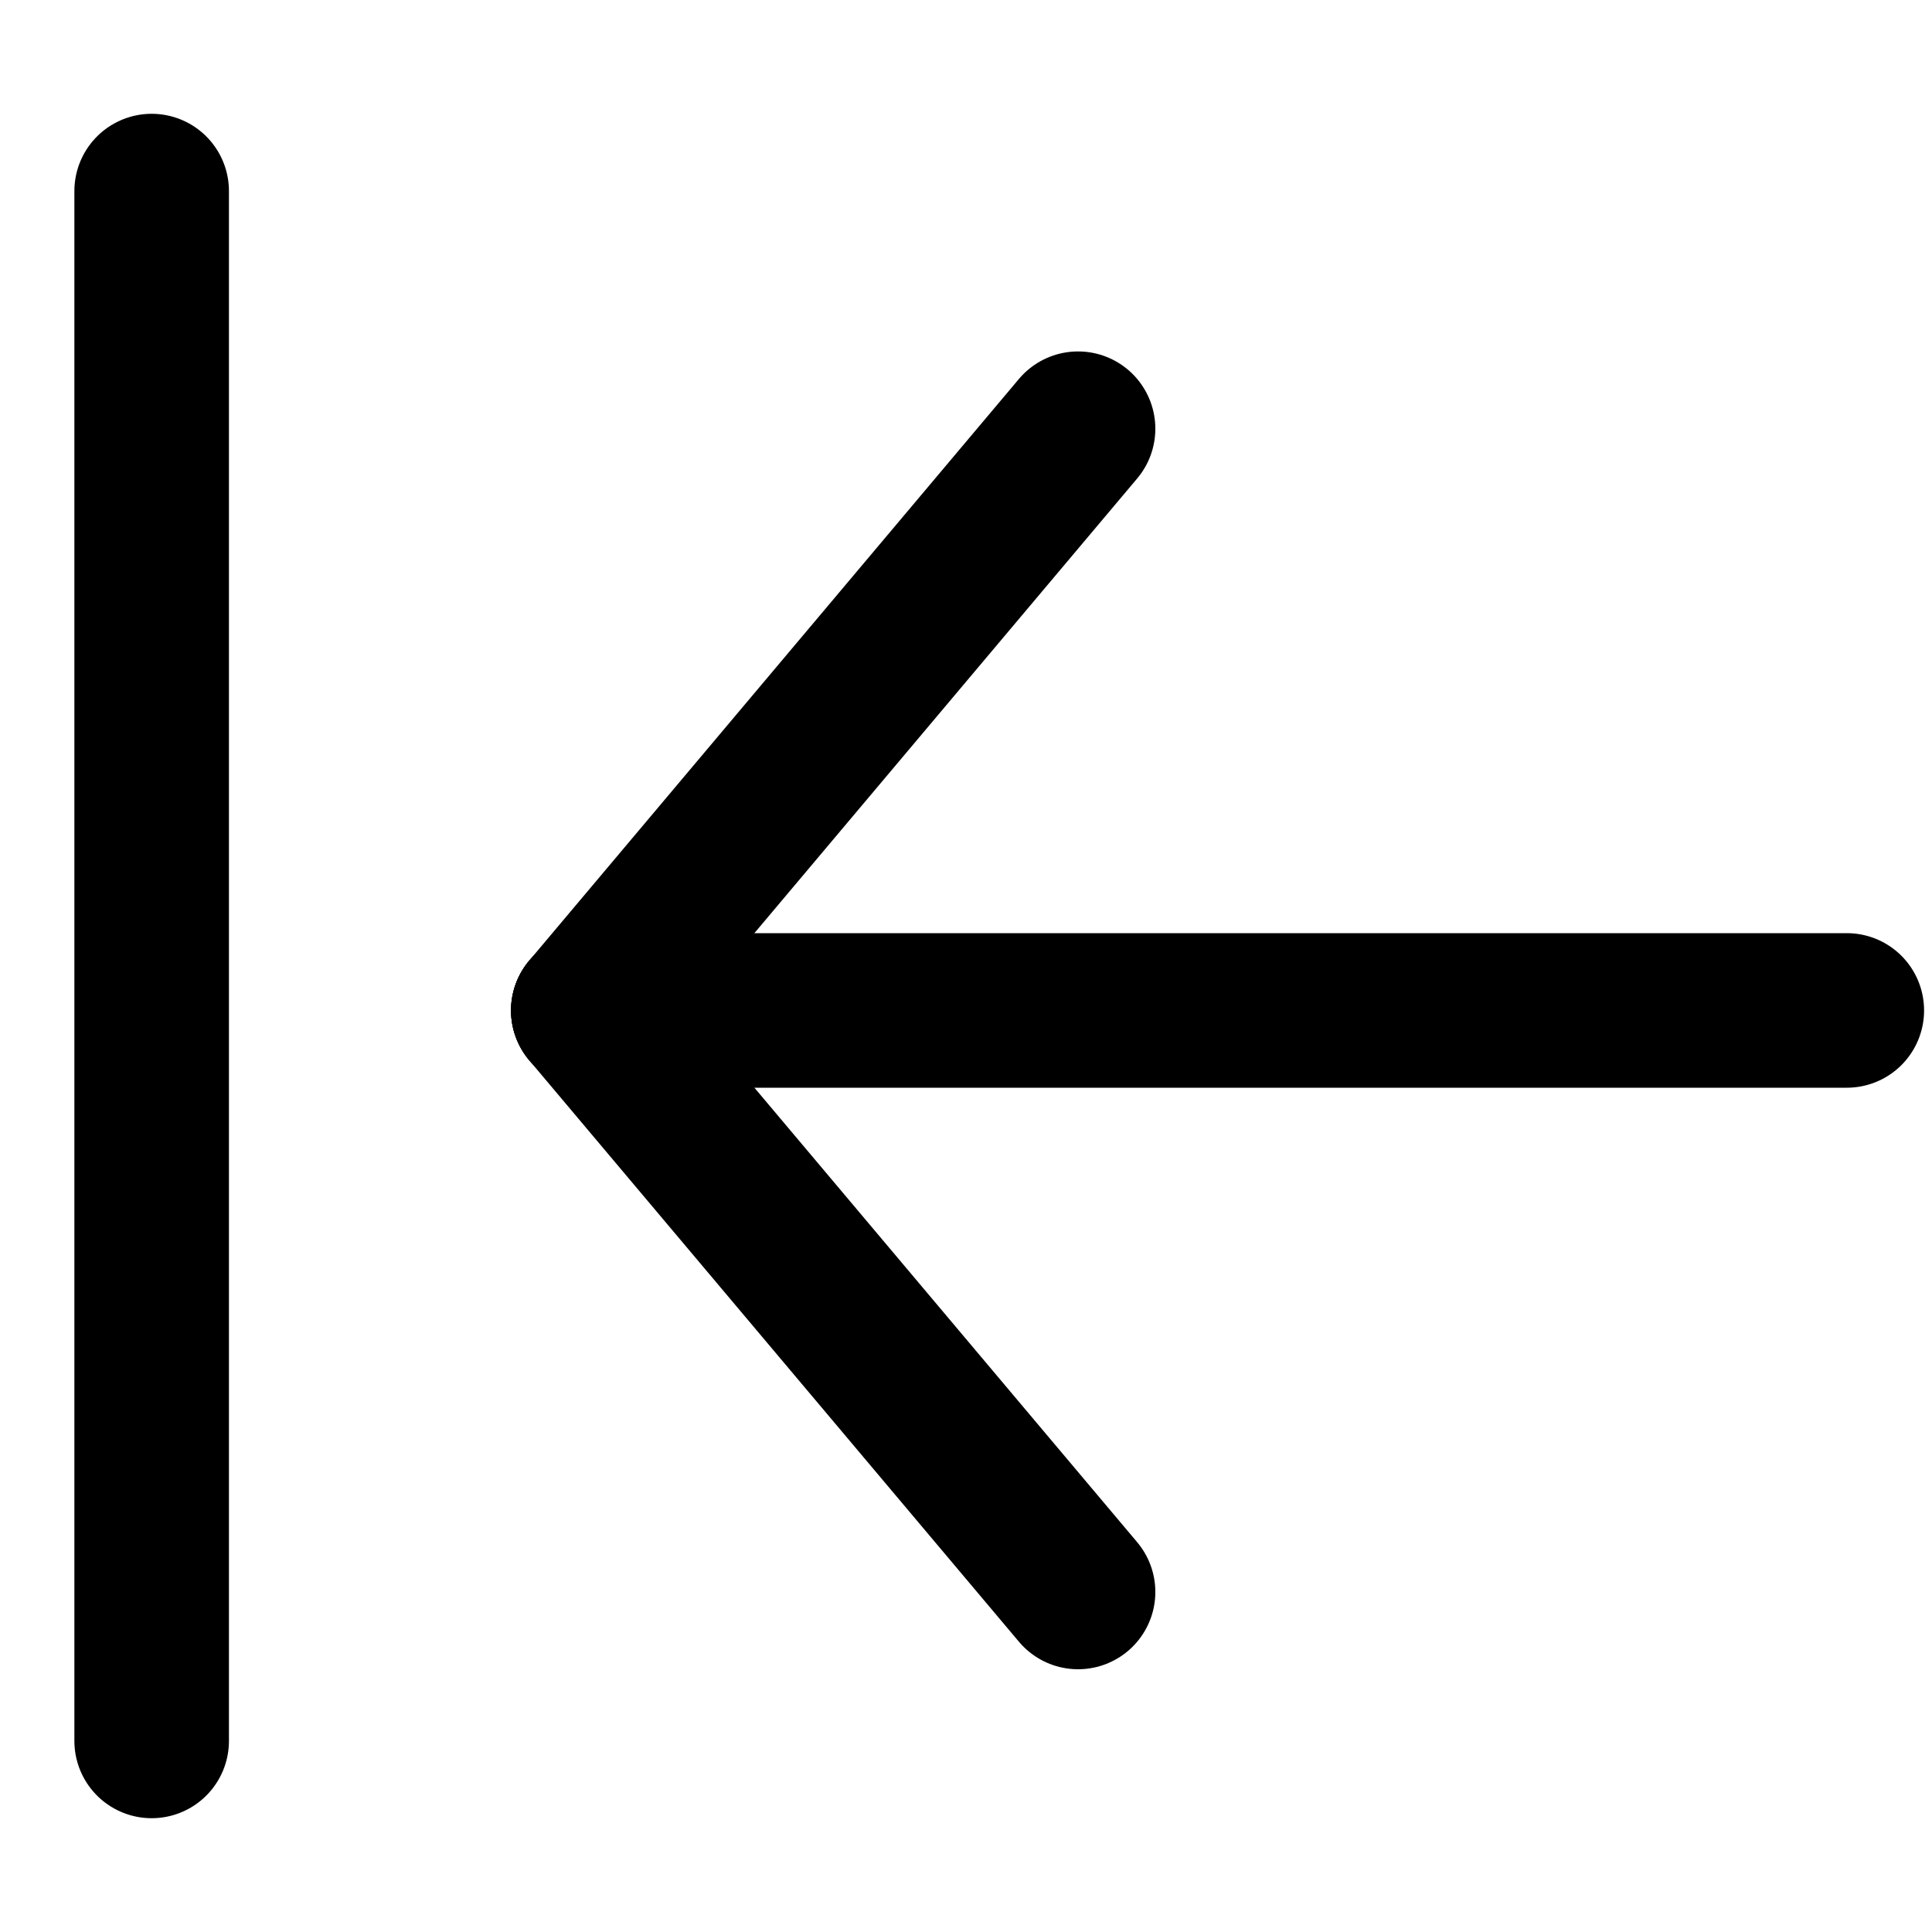<?xml version="1.0" encoding="utf-8"?>
<!-- Generator: Adobe Illustrator 25.2.1, SVG Export Plug-In . SVG Version: 6.00 Build 0)  -->
<svg version="1.1" id="Capa_2" xmlns="http://www.w3.org/2000/svg" xmlns:xlink="http://www.w3.org/1999/xlink" x="0px" y="0px"
	 viewBox="0 0 100 100" style="enable-background:new 0 0 100 100;" xml:space="preserve">
<style type="text/css">
	.st0{fill:none;stroke:#000000;stroke-width:8;stroke-linecap:round;stroke-linejoin:round;stroke-miterlimit:10;}
</style>
<g>
	<g>
		<line class="st0" x1="55.8" y1="82.4" x2="30.45" y2="52.3"/>
		<line class="st0" x1="55.8" y1="22.19" x2="30.45" y2="52.3"/>
	</g>
	<line class="st0" x1="95.59" y1="52.3" x2="30.45" y2="52.3"/>
</g>
<line class="st0" x1="7.85" y1="9.89" x2="7.85" y2="90.11"/>
</svg>
